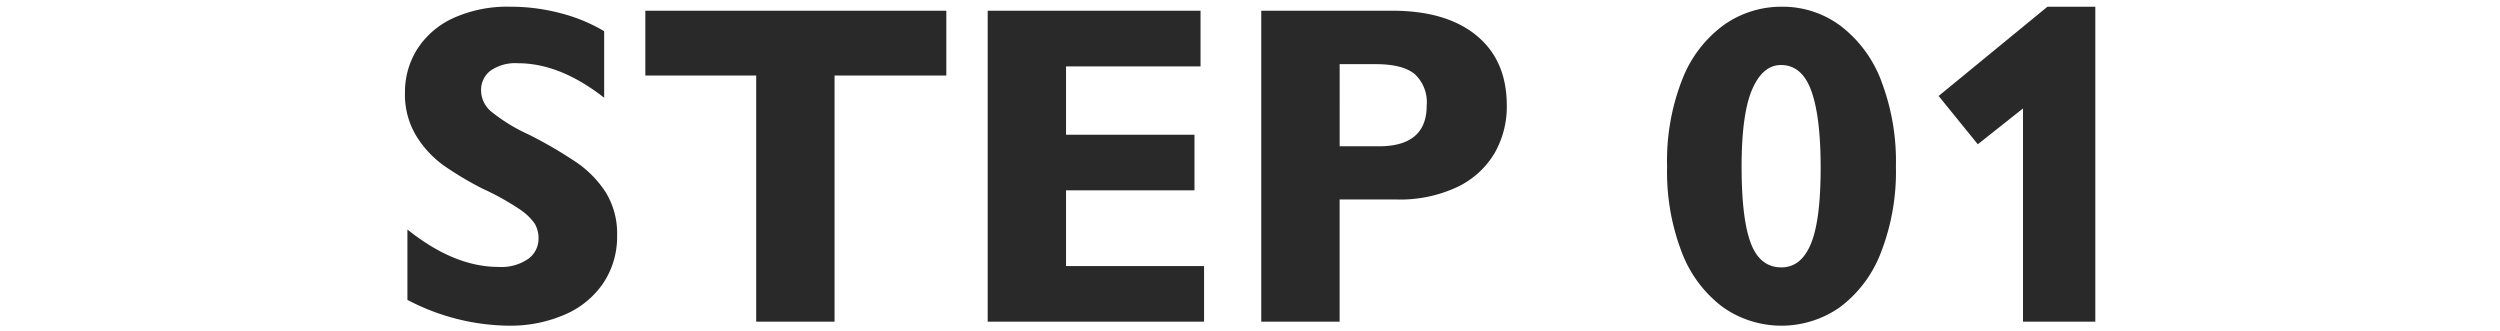 <svg xmlns="http://www.w3.org/2000/svg" width="340" height="45" viewBox="0 0 340 45">
  <defs>
    <style>
      .cls-1 {
        fill: #292929;
        fill-rule: evenodd;
      }
    </style>
  </defs>
  <path id="STEP_01" data-name="STEP 01" class="cls-1" d="M76.277,1.806A26.6,26.6,0,0,0,69.39.913a17.771,17.771,0,0,0-7.735,1.544,11.474,11.474,0,0,0-4.9,4.208,10.949,10.949,0,0,0-1.68,5.964,10.789,10.789,0,0,0,1.559,5.888,13.891,13.891,0,0,0,3.724,4,45.611,45.611,0,0,0,5.253,3.133,35.634,35.634,0,0,1,4.98,2.755,7.7,7.7,0,0,1,2.134,2.013,3.916,3.916,0,0,1,.515,2.043,3.372,3.372,0,0,1-1.393,2.74,6.412,6.412,0,0,1-4.057,1.1q-6.025,0-12.382-5.086v9.566a30.216,30.216,0,0,0,13.744,3.512,18.573,18.573,0,0,0,7.674-1.514,12.045,12.045,0,0,0,5.237-4.3,11.33,11.33,0,0,0,1.862-6.448,10.657,10.657,0,0,0-1.5-5.8,14.293,14.293,0,0,0-3.936-4.087,58.838,58.838,0,0,0-6.675-3.89,23.212,23.212,0,0,1-5.086-3.148,3.77,3.77,0,0,1-1.3-2.785A3.29,3.29,0,0,1,66.7,9.617,5.926,5.926,0,0,1,70.449,8.6q5.722,0,11.716,4.692V4.243A22.448,22.448,0,0,0,76.277,1.806ZM128.7,10.268V1.458H87.766v8.81h15.076V43.75H113.5V10.268h15.2Zm34.573-1.241V1.458H134.326V43.75h29.426V36.182h-18.77V25.889H162.45V18.32H144.982V9.026h18.286Zm37.539-4.193q-4.117-3.375-11.444-3.375H171.532V43.75h10.656V27.13h7.69a18.322,18.322,0,0,0,8.34-1.71,11.772,11.772,0,0,0,5.041-4.586,12.7,12.7,0,0,0,1.665-6.478Q204.924,8.209,200.807,4.834Zm-13.29,15.061h-5.329V8.724h4.905q3.633,0,5.282,1.332a5.206,5.206,0,0,1,1.65,4.3q0,5.54-6.508,5.54h0Zm68.312-8.946a16.876,16.876,0,0,0-5.556-7.462A13.172,13.172,0,0,0,242.342.913a13.538,13.538,0,0,0-7.856,2.452,16.557,16.557,0,0,0-5.661,7.341,30.274,30.274,0,0,0-2.1,11.973,30.422,30.422,0,0,0,2.013,11.67,16.726,16.726,0,0,0,5.54,7.4A13.837,13.837,0,0,0,250.2,41.8a16.683,16.683,0,0,0,5.585-7.4,30.366,30.366,0,0,0,2.059-11.776A30.585,30.585,0,0,0,255.829,10.949ZM238.1,33.048q-1.242-3.315-1.242-10.369,0-7.2,1.438-10.52t3.921-3.315q2.845,0,4.117,3.5T247.609,22.8q0,7.175-1.332,10.369t-4,3.194Q239.344,36.363,238.1,33.048Zm46.863,10.7V0.913h-6.509l-14.8,12.14,5.328,6.569,6.146-4.874v29h9.839Z"/>
</svg>
